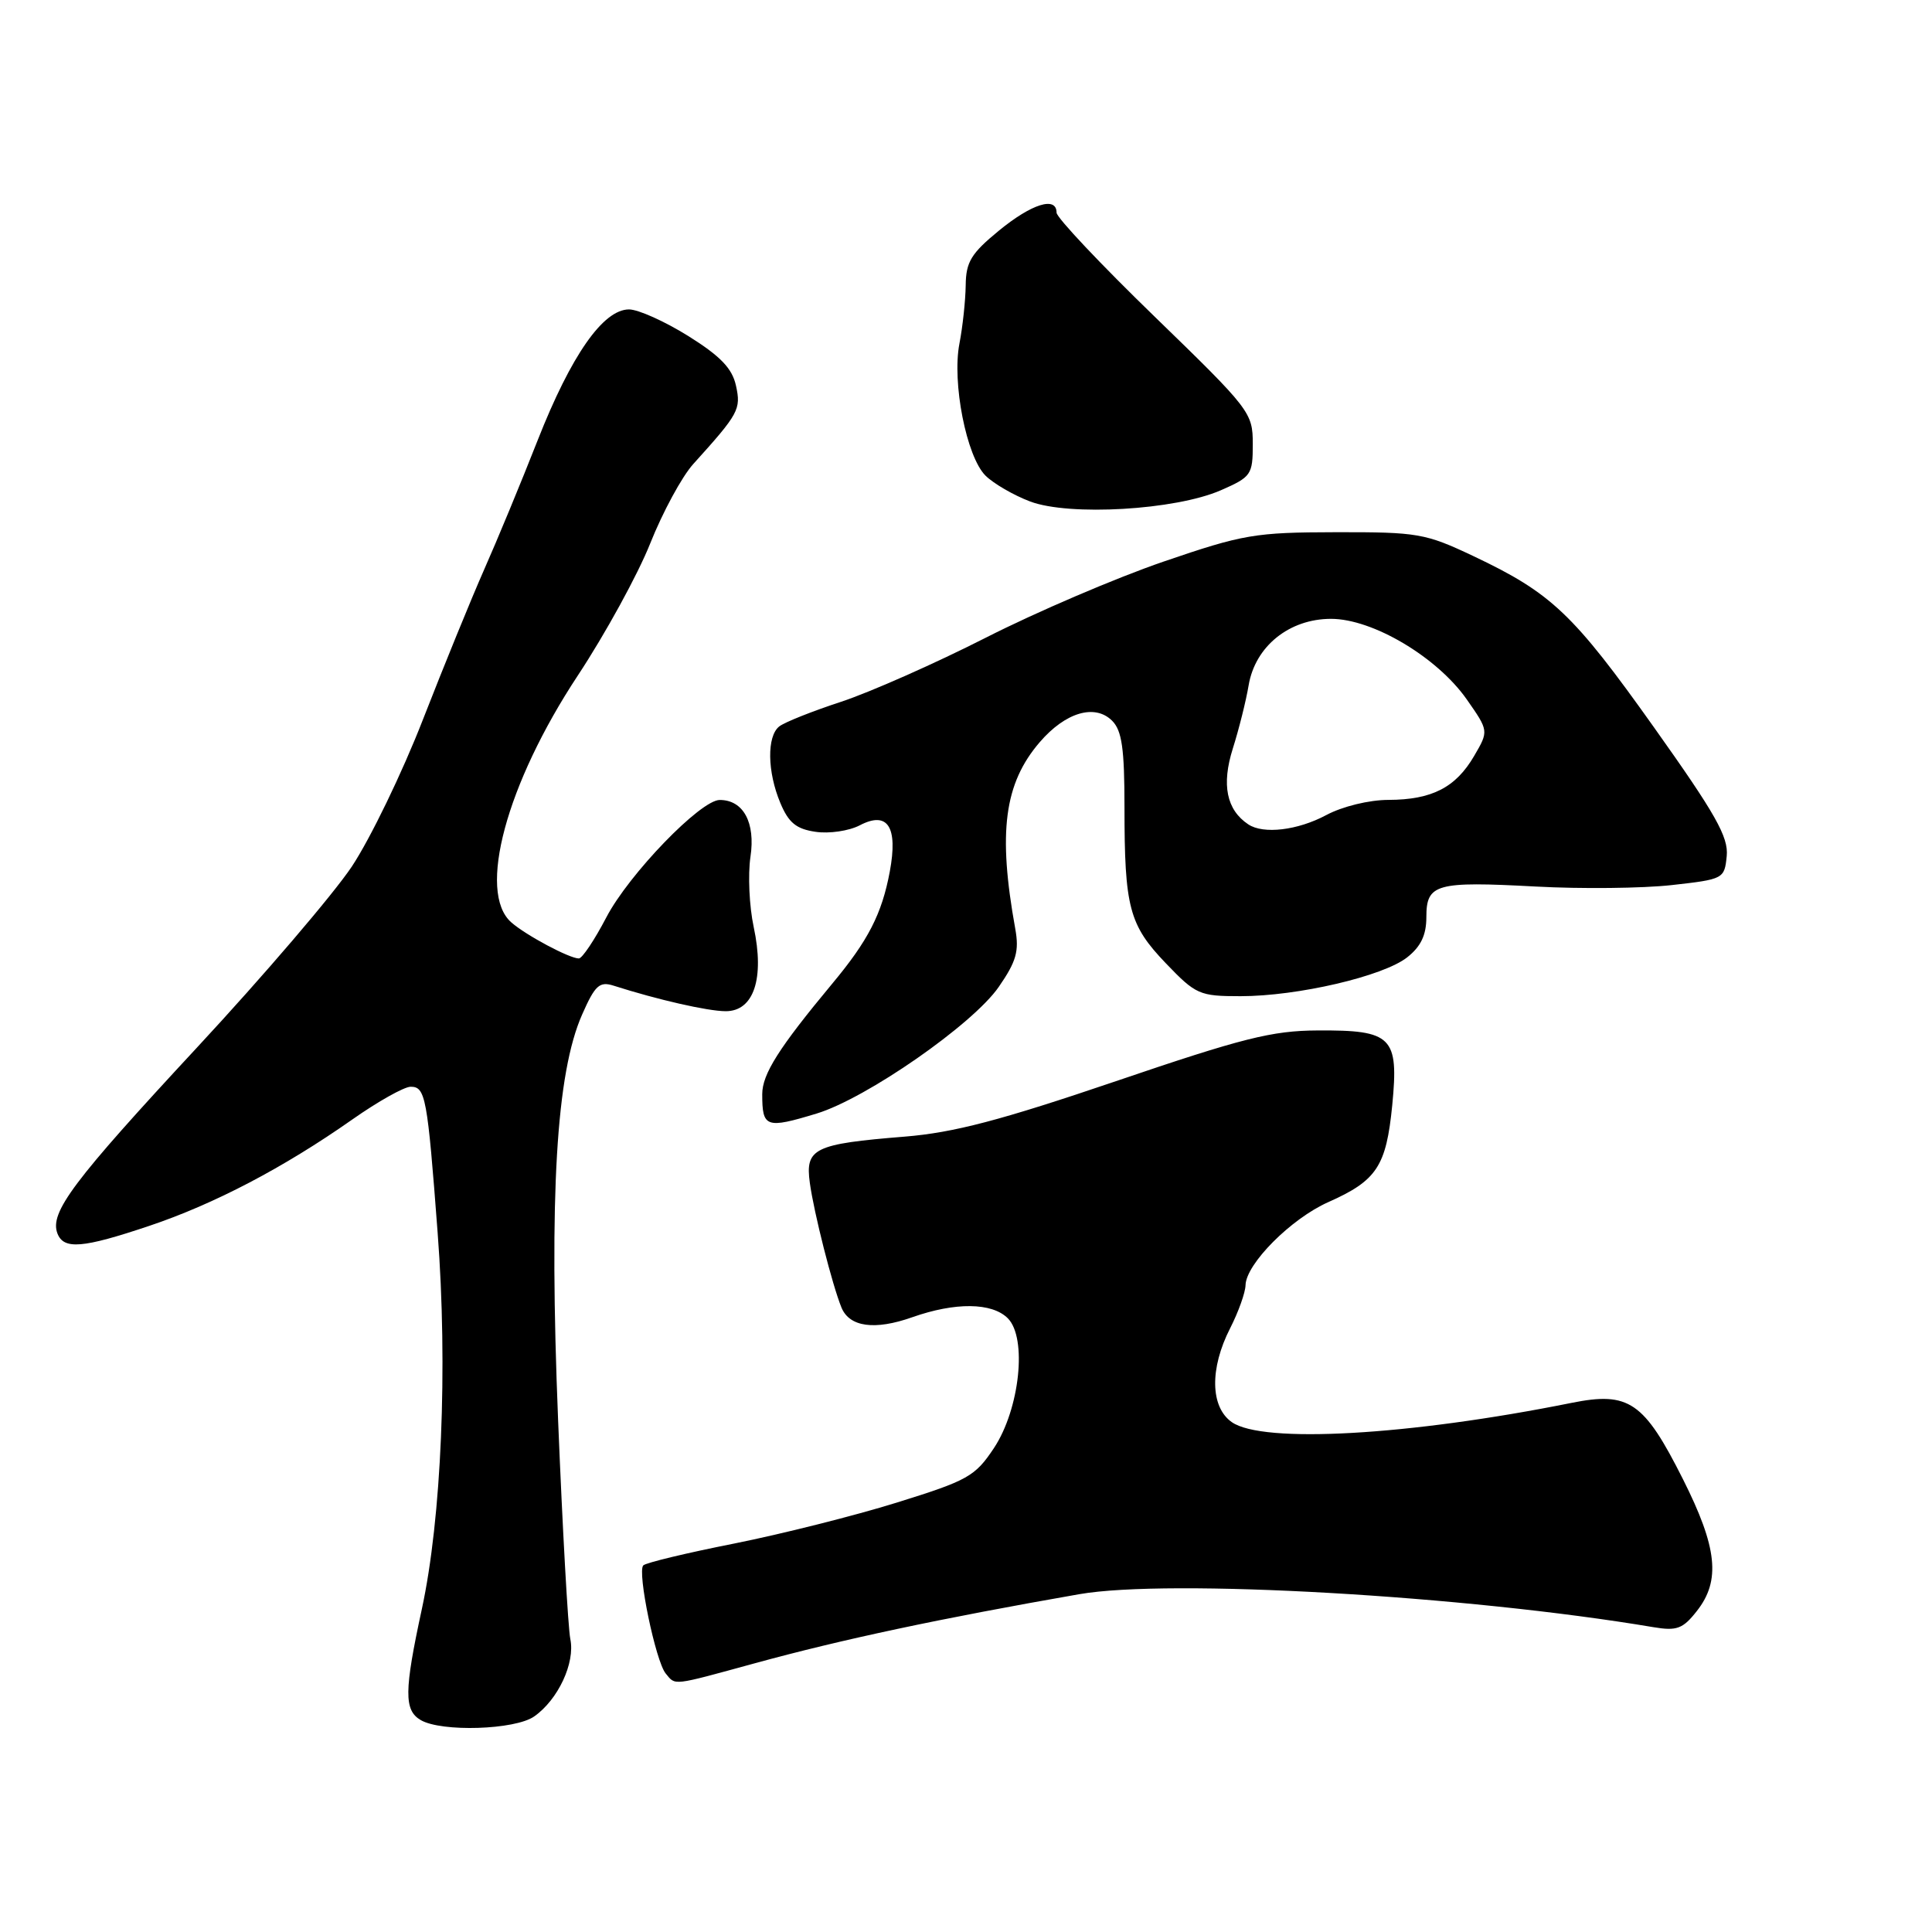 <?xml version="1.0" encoding="UTF-8" standalone="no"?>
<!DOCTYPE svg PUBLIC "-//W3C//DTD SVG 1.1//EN" "http://www.w3.org/Graphics/SVG/1.1/DTD/svg11.dtd" >
<svg xmlns="http://www.w3.org/2000/svg" xmlns:xlink="http://www.w3.org/1999/xlink" version="1.1" viewBox="0 0 256 256">
 <g >
 <path fill="currentColor"
d=" M 70.78 227.44 C 73.95 225.22 76.23 220.34 75.57 217.18 C 75.27 215.70 74.54 202.64 73.95 188.15 C 72.75 158.33 73.70 142.19 77.14 134.42 C 78.85 130.54 79.44 130.01 81.32 130.61 C 87.14 132.47 93.76 133.98 96.15 133.99 C 99.88 134.00 101.33 129.66 99.87 122.84 C 99.28 120.09 99.09 115.90 99.44 113.53 C 100.12 109.00 98.50 106.00 95.37 106.00 C 92.83 106.00 83.33 115.83 80.34 121.56 C 78.78 124.55 77.14 127.00 76.70 127.00 C 75.46 127.00 69.69 123.93 67.75 122.22 C 63.21 118.24 67.08 103.87 76.57 89.50 C 80.20 84.00 84.52 76.12 86.16 72.00 C 87.80 67.88 90.36 63.15 91.85 61.50 C 97.91 54.79 98.21 54.24 97.52 51.10 C 97.02 48.81 95.46 47.19 91.21 44.53 C 88.10 42.59 84.57 41.00 83.35 41.00 C 79.92 41.00 75.68 47.07 71.25 58.32 C 69.05 63.92 65.85 71.65 64.14 75.50 C 62.44 79.35 58.80 88.27 56.05 95.32 C 53.31 102.37 49.06 111.14 46.62 114.82 C 44.17 118.49 34.92 129.31 26.06 138.85 C 9.66 156.52 6.55 160.66 7.61 163.44 C 8.45 165.61 10.95 165.40 19.76 162.44 C 28.35 159.56 37.58 154.73 46.68 148.34 C 50.08 145.95 53.56 144.00 54.41 144.00 C 56.38 144.00 56.63 145.33 57.99 163.35 C 59.35 181.18 58.50 201.21 55.89 213.24 C 53.55 224.06 53.52 226.62 55.75 227.92 C 58.51 229.53 68.24 229.22 70.78 227.44 Z  M 99.99 220.40 C 111.51 217.24 124.57 214.46 143.00 211.24 C 154.89 209.16 194.24 211.42 219.09 215.61 C 222.19 216.13 222.99 215.83 224.84 213.47 C 228.02 209.44 227.56 205.06 223.00 196.00 C 217.83 185.72 215.84 184.36 208.23 185.89 C 186.69 190.22 167.32 191.31 163.22 188.44 C 160.37 186.44 160.27 181.34 163.00 176.00 C 164.10 173.84 165.02 171.27 165.04 170.29 C 165.11 167.47 171.07 161.48 176.00 159.29 C 182.44 156.43 183.68 154.54 184.48 146.44 C 185.36 137.37 184.47 136.48 174.59 136.54 C 168.53 136.57 164.65 137.55 147.87 143.26 C 132.56 148.46 126.39 150.08 119.87 150.61 C 107.85 151.58 106.67 152.16 107.31 156.76 C 107.85 160.70 110.28 170.27 111.50 173.26 C 112.56 175.84 115.91 176.30 120.88 174.54 C 126.58 172.53 131.44 172.58 133.54 174.68 C 136.13 177.28 135.13 186.70 131.70 191.88 C 129.21 195.63 128.25 196.17 118.83 199.10 C 113.24 200.84 103.53 203.28 97.27 204.53 C 91.00 205.77 85.59 207.07 85.24 207.42 C 84.41 208.25 86.88 220.14 88.21 221.75 C 89.54 223.36 88.94 223.42 99.99 220.40 Z  M 108.21 147.55 C 114.79 145.55 128.91 135.74 132.34 130.77 C 134.67 127.40 135.06 126.02 134.53 123.08 C 132.21 110.28 133.06 103.81 137.78 98.33 C 141.18 94.38 145.08 93.23 147.36 95.50 C 148.66 96.80 149.00 99.18 149.00 106.95 C 149.00 120.24 149.61 122.56 154.48 127.64 C 158.46 131.79 158.93 132.00 164.38 132.00 C 171.94 132.00 183.27 129.36 186.45 126.86 C 188.27 125.43 189.00 123.90 189.00 121.53 C 189.00 117.11 190.24 116.76 203.48 117.47 C 209.54 117.80 217.65 117.71 221.50 117.28 C 228.39 116.51 228.50 116.45 228.80 113.43 C 229.05 110.91 227.32 107.85 219.17 96.39 C 208.46 81.32 205.59 78.59 195.24 73.69 C 188.86 70.67 187.88 70.50 177.00 70.52 C 166.28 70.54 164.73 70.80 154.16 74.42 C 147.92 76.56 137.32 81.09 130.60 84.51 C 123.89 87.92 115.27 91.73 111.45 92.99 C 107.63 94.24 103.94 95.71 103.25 96.26 C 101.60 97.56 101.66 102.26 103.40 106.40 C 104.49 109.01 105.50 109.85 108.07 110.22 C 109.87 110.49 112.50 110.10 113.92 109.36 C 117.63 107.42 119.01 109.55 117.90 115.50 C 116.85 121.10 115.05 124.62 110.26 130.36 C 103.21 138.84 101.00 142.32 101.00 144.99 C 101.00 149.41 101.49 149.59 108.21 147.55 Z  M 161.75 64.97 C 165.80 63.20 166.00 62.91 166.00 58.84 C 166.00 54.67 165.67 54.25 153.00 41.96 C 145.85 35.03 140.00 28.83 140.00 28.18 C 140.00 25.97 136.71 26.99 132.35 30.57 C 128.68 33.58 127.99 34.71 127.96 37.82 C 127.93 39.84 127.56 43.31 127.13 45.52 C 126.13 50.71 128.06 60.50 130.58 63.02 C 131.64 64.07 134.30 65.62 136.50 66.45 C 141.70 68.41 155.74 67.59 161.75 64.97 Z  M 165.40 109.23 C 162.52 107.31 161.84 103.99 163.35 99.20 C 164.17 96.61 165.11 92.84 165.45 90.81 C 166.32 85.64 170.83 82.00 176.37 82.00 C 181.89 82.00 190.41 87.06 194.35 92.67 C 197.27 96.85 197.27 96.85 195.33 100.17 C 192.89 104.35 189.74 105.97 183.99 105.99 C 181.41 105.99 177.87 106.86 175.74 108.00 C 171.95 110.03 167.40 110.57 165.40 109.23 Z "/>
</g>
</svg>